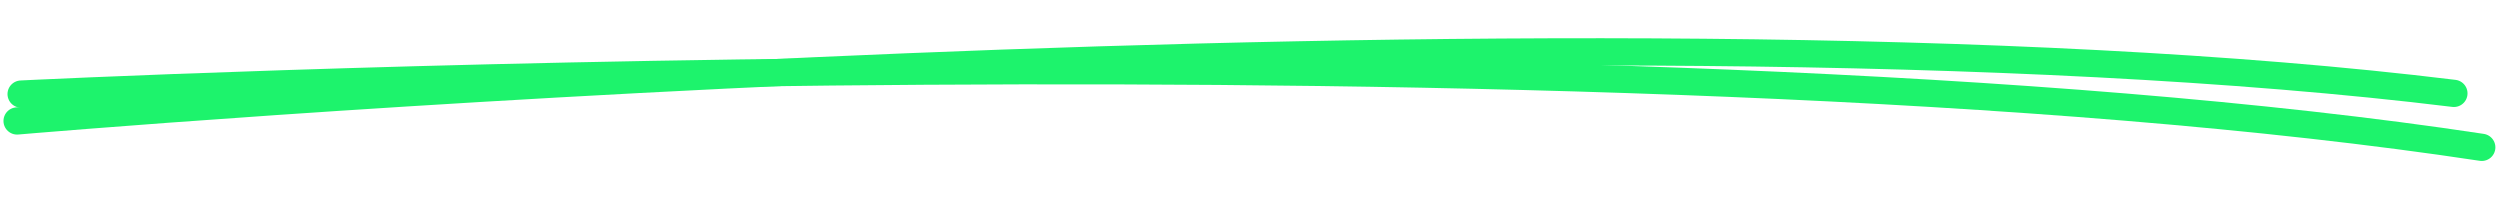 <svg width="459" height="38" viewBox="0 0 459 38" fill="none" xmlns="http://www.w3.org/2000/svg">
<path d="M3.137 22.208C3.137 22.208 289.677 -2.587 450.537 17.145" stroke="#1DF36C" stroke-width="5" stroke-linecap="round"/>
<path d="M3.877 17.272C3.877 17.272 295.503 2.786 455.653 27.053" stroke="#1DF36C" stroke-width="5" stroke-linecap="round"/>
</svg>
